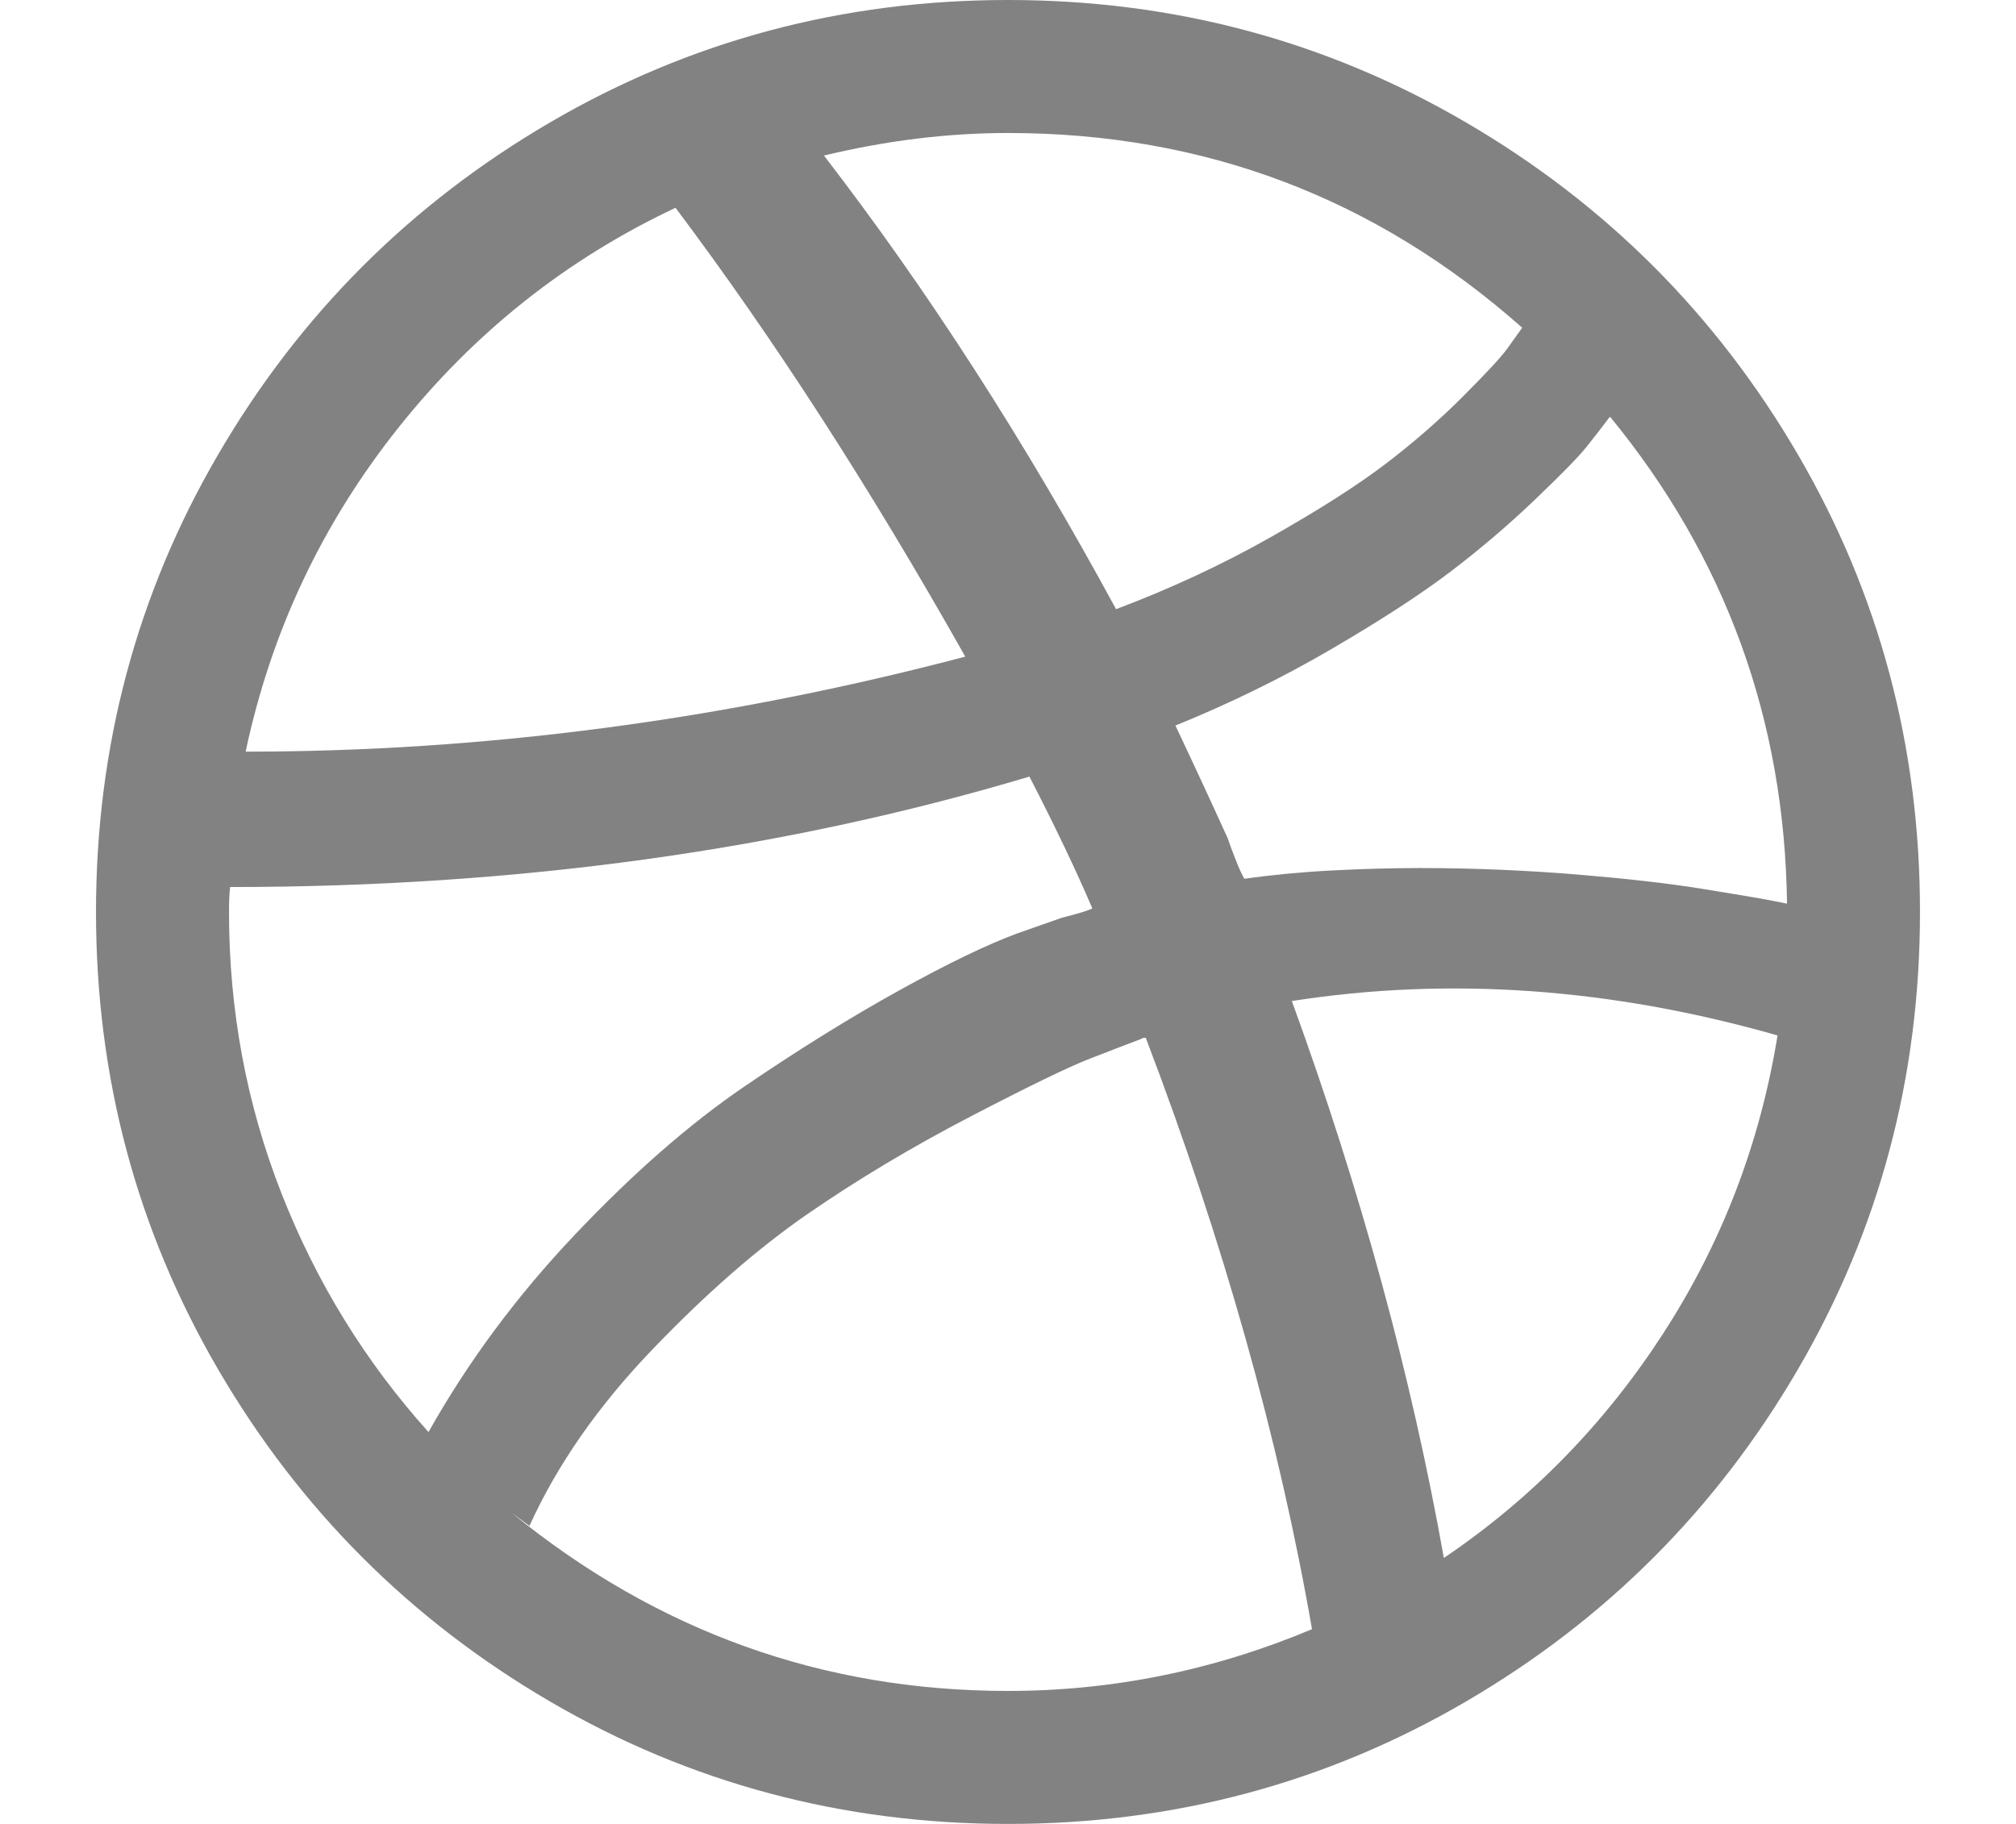 <?xml version="1.0" encoding="iso-8859-1"?>
<!-- Generator: Adobe Illustrator 16.0.0, SVG Export Plug-In . SVG Version: 6.00 Build 0)  -->
<!DOCTYPE svg PUBLIC "-//W3C//DTD SVG 1.1//EN" "http://www.w3.org/Graphics/SVG/1.1/DTD/svg11.dtd">
<svg version="1.1" id="Capa_1" xmlns="http://www.w3.org/2000/svg" xmlns:xlink="http://www.w3.org/1999/xlink" x="0px" y="0px"
	 width="42" height="38" viewBox="0 0 438.533 438.533" fill="none" style="enable-background:new 0 0 438.533 438.533;"
	 xml:space="preserve">
<g>
	<path d="M409.133,109.203c-19.608-33.592-46.205-60.189-79.798-79.796C295.736,9.801,259.058,0,219.273,0
		c-39.781,0-76.47,9.801-110.063,29.407c-33.595,19.604-60.192,46.201-79.8,79.796C9.801,142.8,0,179.489,0,219.267
		c0,39.78,9.804,76.463,29.407,110.062c19.607,33.592,46.204,60.189,79.799,79.798c33.597,19.605,70.283,29.407,110.063,29.407
		s76.47-9.802,110.065-29.407c33.593-19.602,60.189-46.206,79.795-79.798c19.603-33.596,29.403-70.284,29.403-110.062
		C438.533,179.485,428.732,142.795,409.133,109.203z M219.27,31.977c47.201,0,88.41,15.607,123.621,46.82l-3.569,4.993
		c-1.427,2.002-4.996,5.852-10.704,11.565c-5.709,5.708-11.943,11.136-18.699,16.274c-6.762,5.14-15.94,10.992-27.555,17.559
		c-11.611,6.567-23.982,12.328-37.117,17.276c-21.887-40.355-45.296-76.709-70.231-109.064
		C190.055,33.784,204.805,31.977,219.27,31.977z M72.524,103.06c18.271-23.026,40.537-40.73,66.806-53.1
		c23.601,31.405,46.82,67.381,69.662,107.921c-57.862,15.227-115.532,22.841-173.014,22.838
		C42.072,151.98,54.253,126.091,72.524,103.06z M44.54,286.794c-8.376-21.412-12.563-43.923-12.563-67.527
		c0-2.666,0.098-4.665,0.286-5.996c68.905,0,132.955-8.848,192.149-26.553c6.092,11.8,11.136,22.364,15.133,31.693
		c-0.771,0.38-1.999,0.806-3.713,1.283c-1.719,0.476-2.953,0.806-3.721,0.999l-10.561,3.711
		c-7.236,2.666-16.708,7.235-28.409,13.703c-11.704,6.478-24.123,14.182-37.257,23.13c-13.134,8.949-26.696,20.797-40.684,35.553
		c-13.99,14.75-25.743,30.591-35.26,47.53C64.713,327.381,52.914,308.2,44.54,286.794z M219.27,406.56
		c-44.54,0-84.32-14.277-119.343-42.825l4.283,3.142c6.661-14.66,16.462-28.746,29.408-42.257
		c12.944-13.511,25.41-24.413,37.401-32.695c11.991-8.274,25.028-16.077,39.115-23.414c14.084-7.323,23.691-11.991,28.835-13.983
		c5.14-1.998,9.233-3.572,12.278-4.716l0.568-0.287h0.575c18.647,48.916,31.977,96.313,39.968,142.184
		C268.756,401.611,244.397,406.557,219.27,406.56z M376.876,320.479c-14.086,21.796-31.696,39.834-52.817,54.104
		c-7.81-43.776-19.985-88.415-36.549-133.902c37.877-5.907,76.8-3.142,116.771,8.274
		C400.092,274.841,390.955,298.687,376.876,320.479z M403.706,216.698c-1.903-0.378-4.285-0.81-7.139-1.283
		c-2.854-0.473-6.331-1.047-10.424-1.713c-4.087-0.666-8.662-1.283-13.702-1.855c-5.045-0.571-10.421-1.093-16.136-1.569
		c-5.708-0.478-11.8-0.855-18.268-1.143c-6.479-0.284-13.042-0.428-19.705-0.428c-6.656,0-13.657,0.193-20.981,0.571
		c-7.326,0.375-14.414,1.049-21.265,1.999c-0.575-0.953-1.287-2.524-2.143-4.714c-0.855-2.187-1.479-3.855-1.848-4.997
		c-3.621-7.994-7.81-17.036-12.573-27.121c13.134-5.333,25.652-11.469,37.555-18.418c11.892-6.949,21.402-13.131,28.544-18.555
		c7.139-5.43,13.895-11.188,20.27-17.277c6.379-6.09,10.513-10.323,12.423-12.703c1.906-2.384,3.713-4.714,5.424-6.995l0.287-0.288
		c27.788,33.88,41.974,72.897,42.538,117.059L403.706,216.698z" fill="#838282"/>
</g>
<g>
</g>
<g>
</g>
<g>
</g>
<g>
</g>
<g>
</g>
<g>
</g>
<g>
</g>
<g>
</g>
<g>
</g>
<g>
</g>
<g>
</g>
<g>
</g>
<g>
</g>
<g>
</g>
<g>
</g>
</svg>
